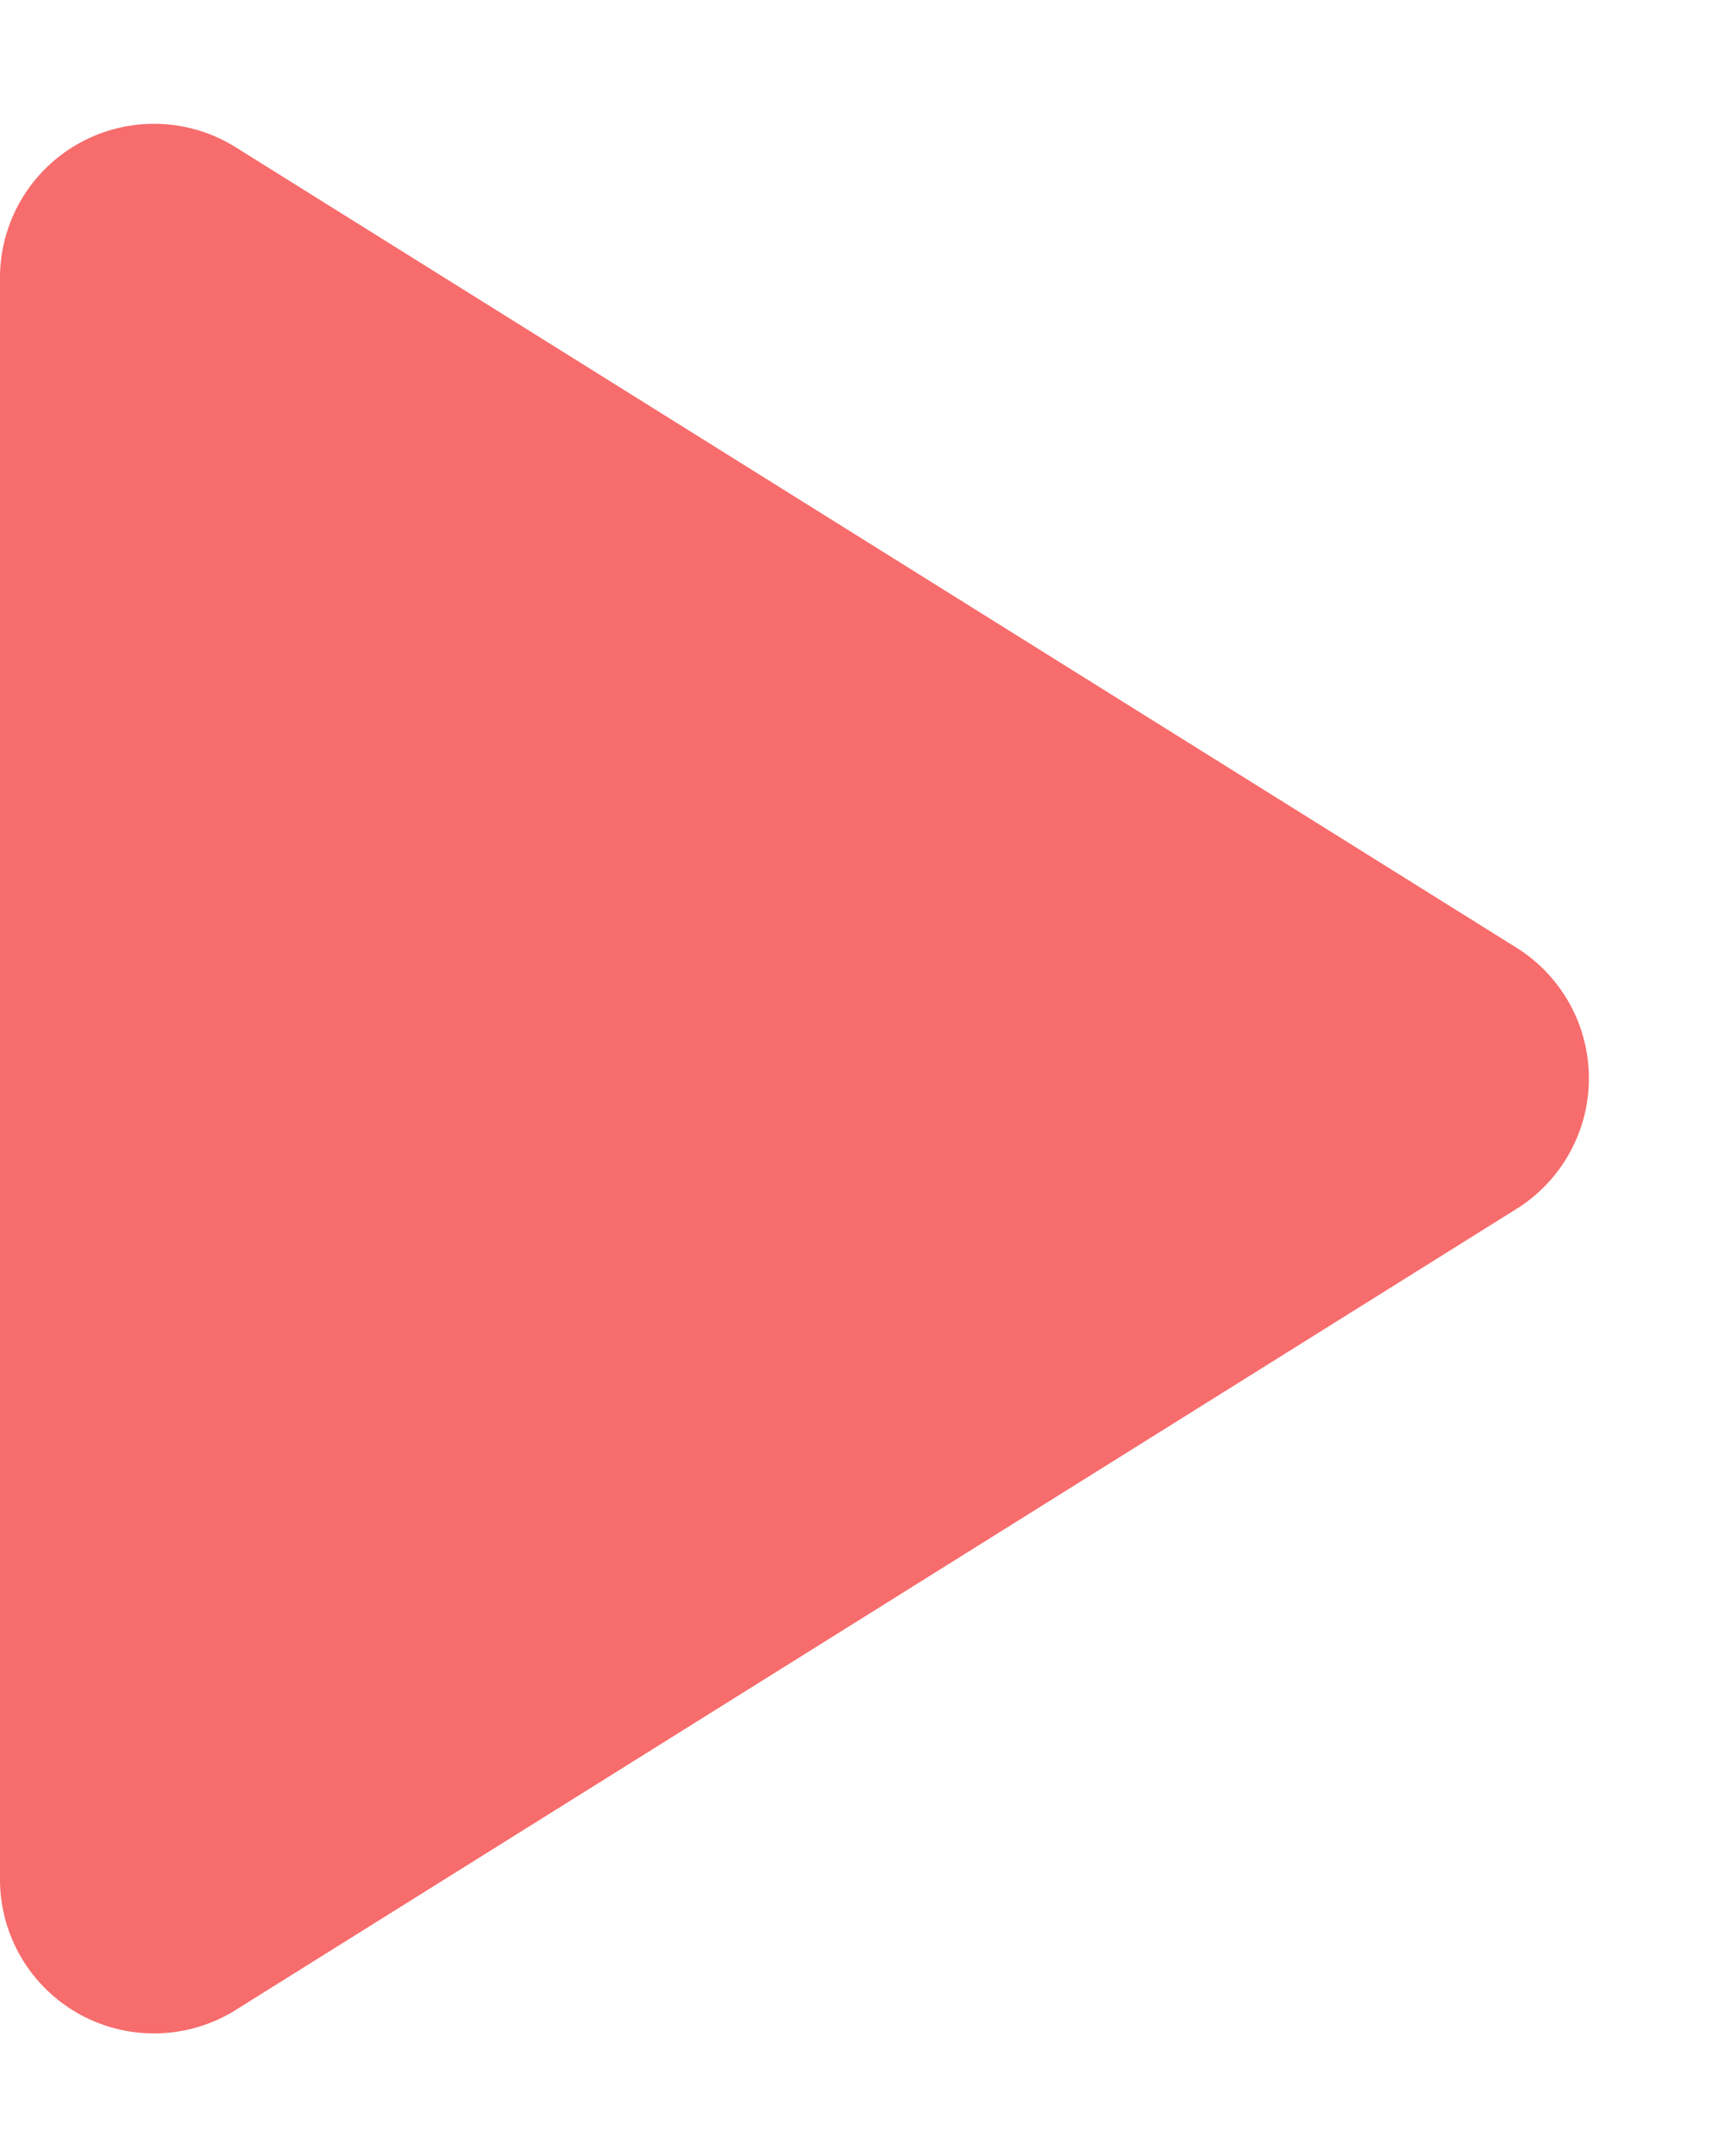 <svg xmlns="http://www.w3.org/2000/svg" width="11.2" height="14" viewBox="0 0 11.2 14"><path d="M6.152,1.357a1,1,0,0,1,1.7,0l5.2,8.313A1,1,0,0,1,12.2,11.2H1.8A1,1,0,0,1,.956,9.67Z" transform="translate(11.2) rotate(90)" fill="#f76c6c"/></svg>